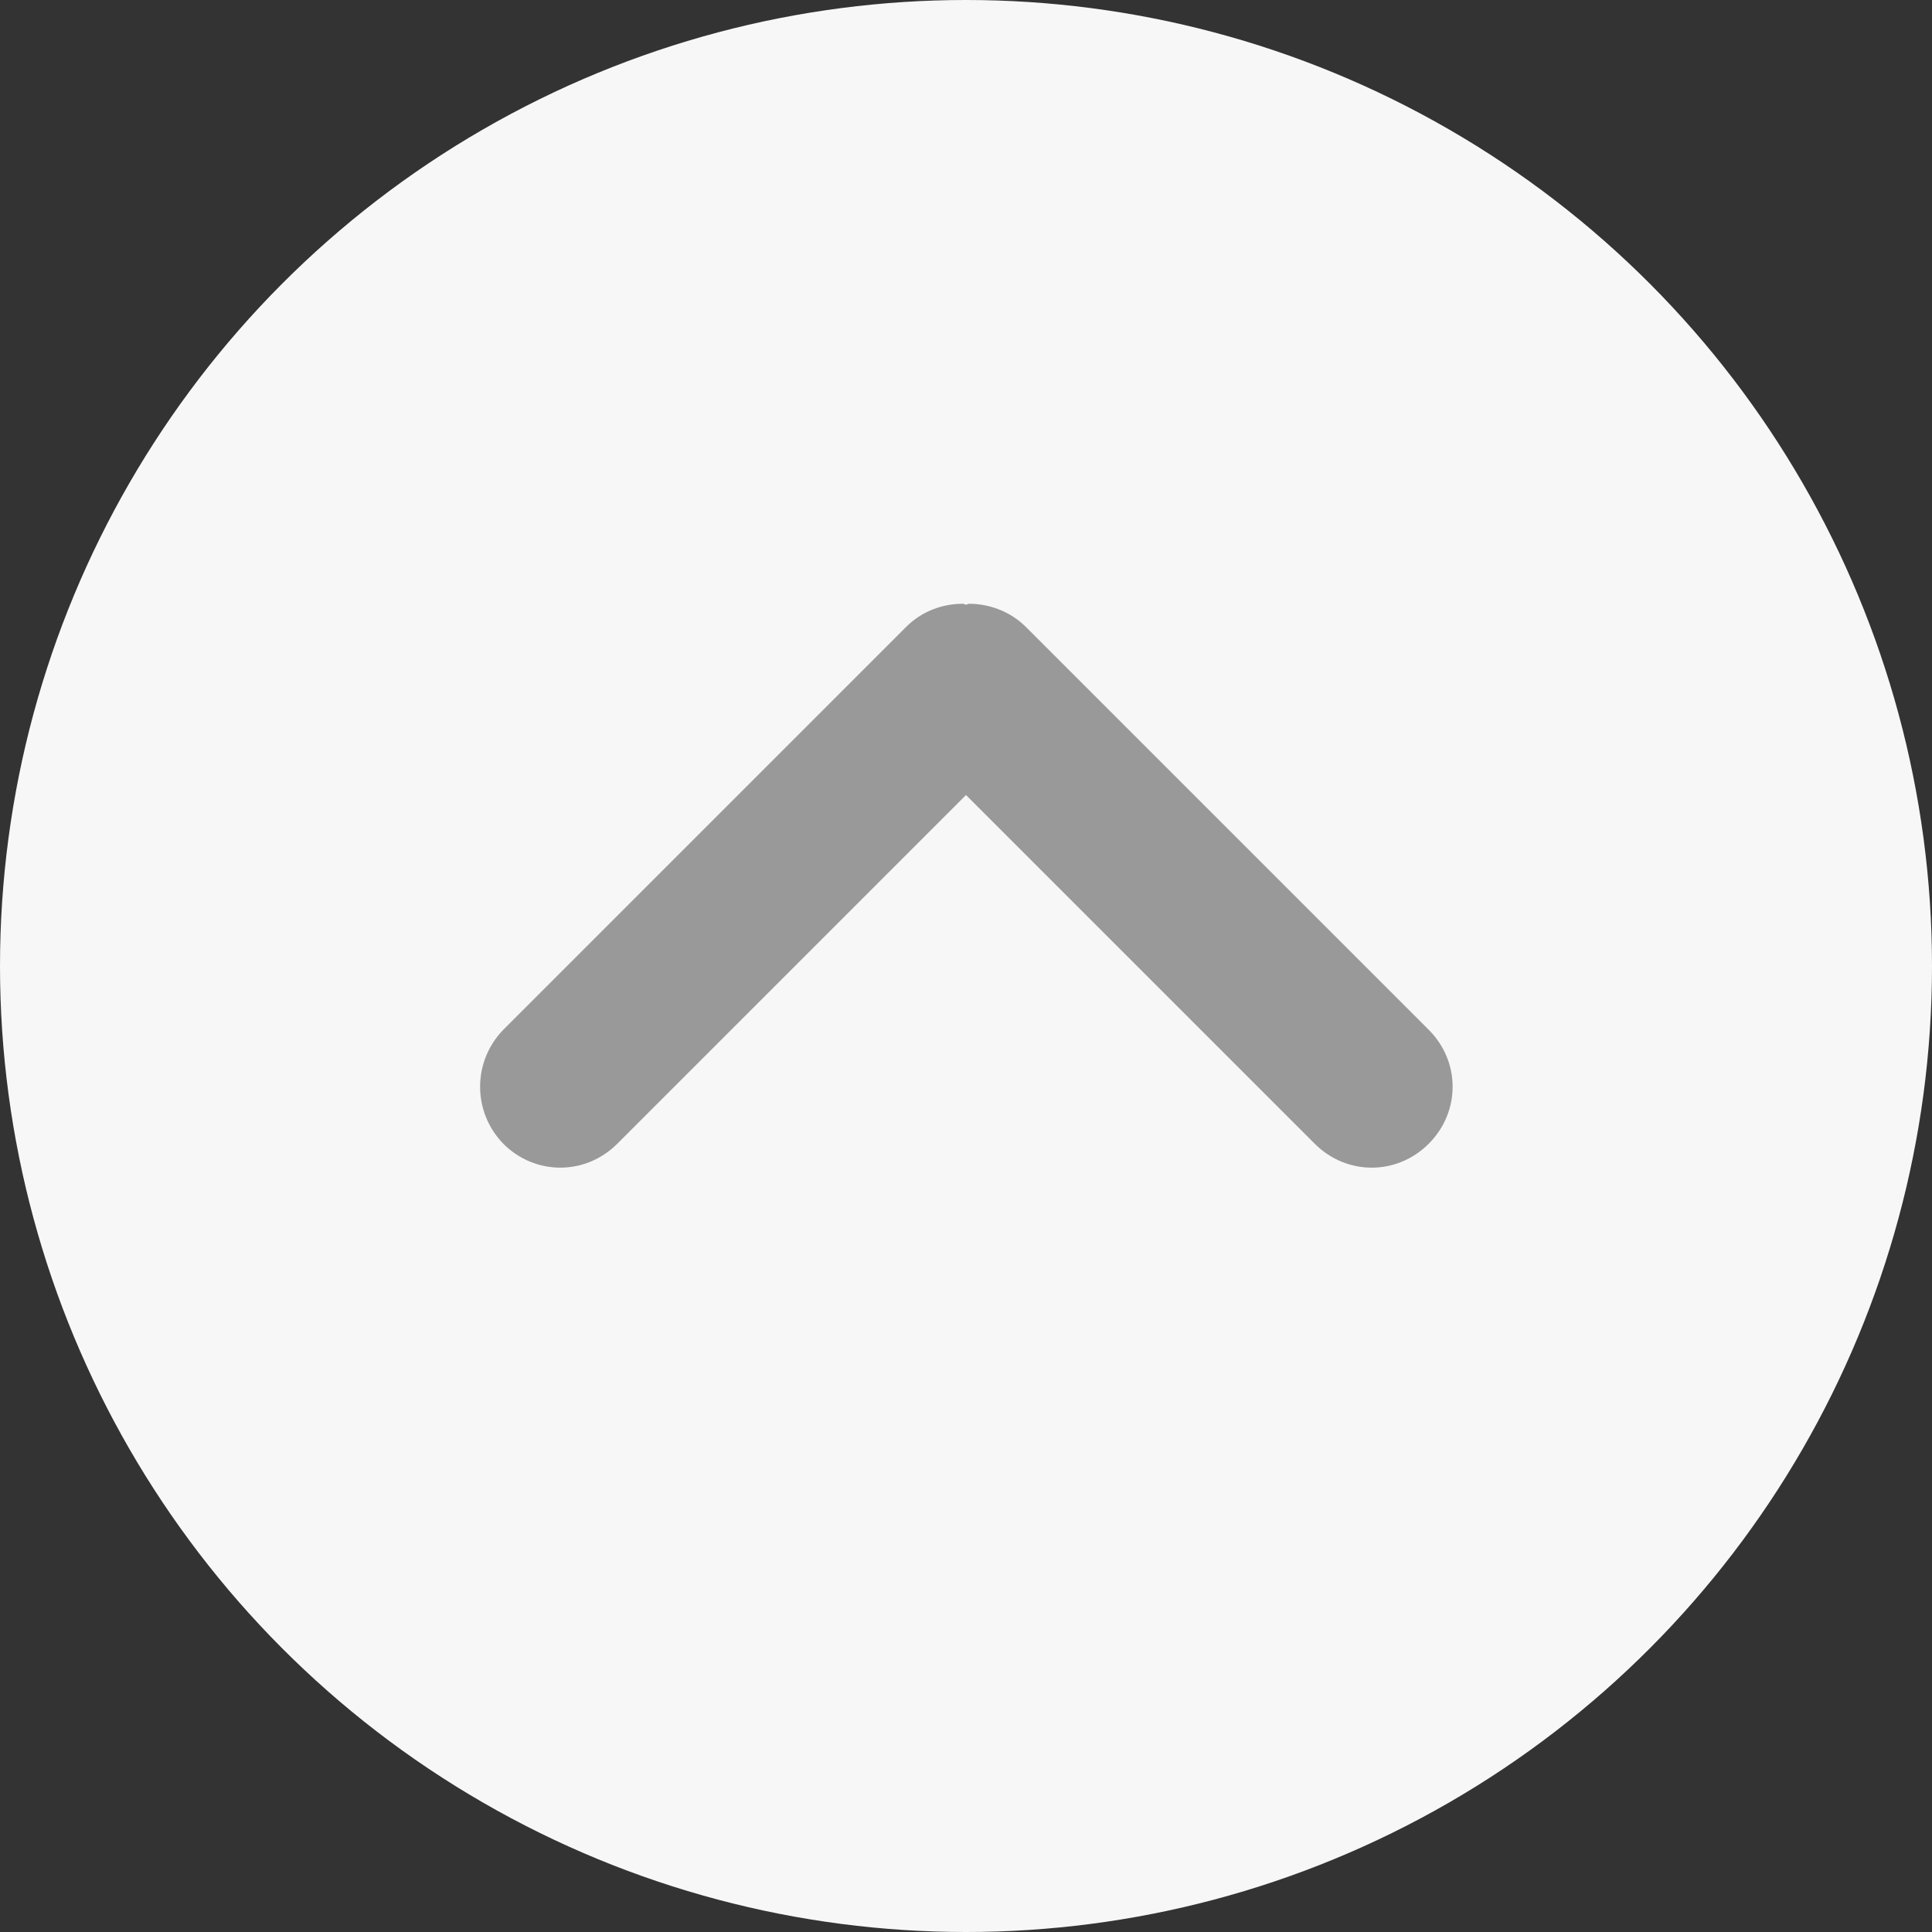 <?xml version="1.0" encoding="utf-8"?>
<!-- Generator: Adobe Illustrator 23.0.0, SVG Export Plug-In . SVG Version: 6.00 Build 0)  -->
<svg version="1.1" id="图层_1" xmlns="http://www.w3.org/2000/svg" xmlns:xlink="http://www.w3.org/1999/xlink" x="0px" y="0px"
	 viewBox="0 0 200 200" style="enable-background:new 0 0 200 200;" xml:space="preserve">
<rect x="0" y="0" width="200" height="200" fill="#333333" stroke="none"/>
<style type="text/css">
	.st0{fill:#F7F7F7;}
	.st1{fill:#999999;}
</style>
<circle class="st0" cx="100" cy="100" r="100"/>
<path class="st1" d="M52.1,106.6l41.7-41.7c1.6-1.6,3.7-2.4,5.9-2.4c0.1,0,0.2,0.1,0.3,0.1c0.1,0,0.2-0.1,0.3-0.1
	c2.1,0,4.3,0.8,5.9,2.4l41.7,41.7c3.3,3.3,3.3,8.5,0,11.8s-8.5,3.3-11.8,0L100,82.3l-36.1,36.1c-3.3,3.3-8.5,3.3-11.8,0
	C48.9,115.1,48.9,109.9,52.1,106.6L52.1,106.6z"/>
</svg>
